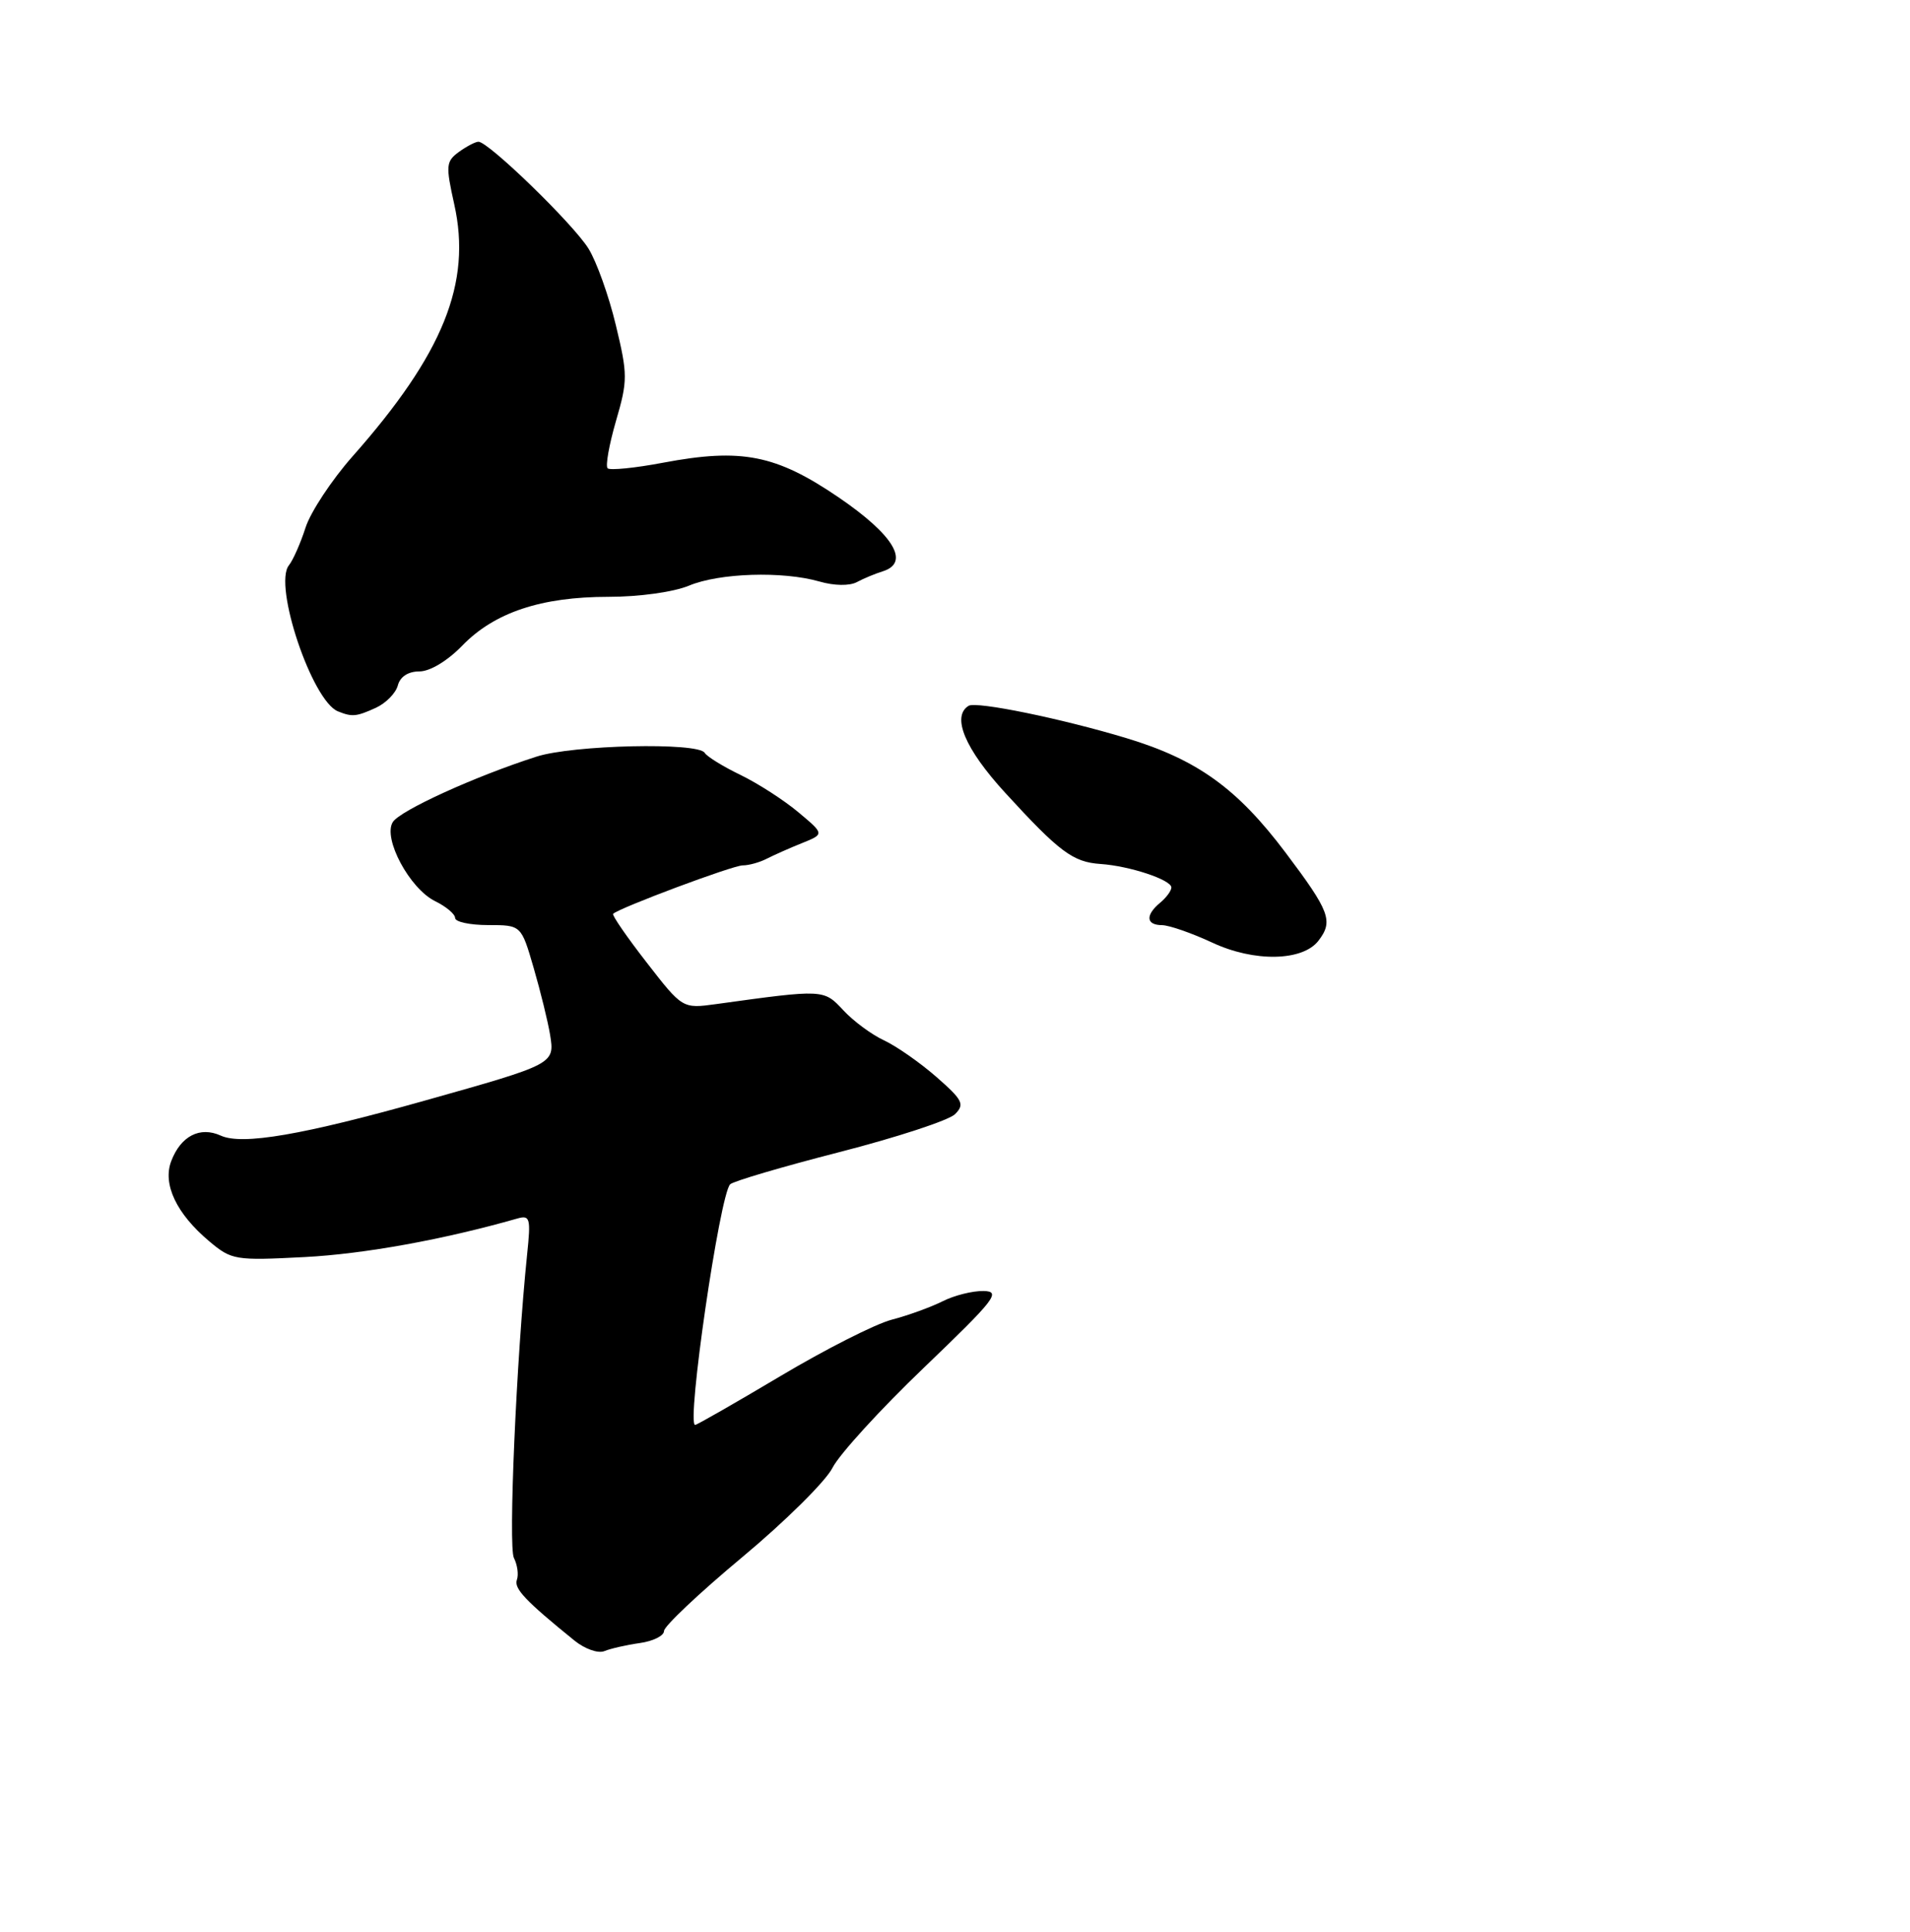<?xml version="1.0" encoding="UTF-8" standalone="no"?>
<!DOCTYPE svg PUBLIC "-//W3C//DTD SVG 1.1//EN" "http://www.w3.org/Graphics/SVG/1.1/DTD/svg11.dtd" >
<svg xmlns="http://www.w3.org/2000/svg" xmlns:xlink="http://www.w3.org/1999/xlink" version="1.1" viewBox="0 0 256 259">
 <g >
 <path fill="currentColor"
d=" M 85.75 220.24 C 87.54 219.99 89.00 219.26 89.00 218.62 C 89.00 217.99 93.71 213.54 99.48 208.73 C 105.24 203.93 110.69 198.53 111.58 196.75 C 112.48 194.96 118.00 188.91 123.86 183.30 C 133.39 174.16 134.22 173.10 131.83 173.05 C 130.36 173.02 127.89 173.64 126.33 174.43 C 124.77 175.21 121.70 176.33 119.50 176.90 C 117.30 177.48 110.58 180.89 104.56 184.48 C 98.54 188.06 93.41 191.00 93.17 191.00 C 91.97 191.00 96.46 160.19 97.86 158.75 C 98.26 158.34 104.87 156.39 112.55 154.42 C 120.22 152.45 127.17 150.17 128.00 149.35 C 129.33 148.02 129.05 147.46 125.50 144.35 C 123.30 142.43 120.15 140.23 118.50 139.46 C 116.85 138.70 114.39 136.88 113.04 135.43 C 110.40 132.59 110.45 132.59 95.99 134.59 C 91.48 135.21 91.48 135.21 86.67 129.01 C 84.02 125.60 82.00 122.67 82.18 122.49 C 82.98 121.70 98.21 116.00 99.54 116.00 C 100.36 116.00 101.81 115.60 102.76 115.11 C 103.72 114.62 105.85 113.67 107.50 113.01 C 110.50 111.80 110.50 111.80 107.00 108.87 C 105.08 107.26 101.59 105.01 99.26 103.88 C 96.92 102.75 94.76 101.42 94.45 100.91 C 93.56 99.47 76.79 99.85 71.91 101.42 C 63.67 104.06 53.63 108.64 52.65 110.19 C 51.28 112.36 54.91 119.13 58.33 120.80 C 59.80 121.52 61.00 122.53 61.00 123.05 C 61.00 123.57 62.99 124.00 65.43 124.00 C 69.86 124.00 69.86 124.00 71.53 129.75 C 72.45 132.91 73.44 136.95 73.73 138.71 C 74.36 142.62 74.34 142.63 57.00 147.51 C 40.56 152.14 32.46 153.53 29.59 152.22 C 26.80 150.95 24.23 152.27 22.95 155.64 C 21.77 158.73 23.65 162.69 28.04 166.38 C 31.05 168.91 31.50 168.98 40.83 168.50 C 48.86 168.08 59.47 166.15 69.35 163.33 C 71.04 162.85 71.16 163.29 70.65 168.15 C 69.21 182.13 68.11 207.34 68.88 208.83 C 69.35 209.75 69.53 211.07 69.28 211.76 C 68.86 212.93 70.42 214.58 77.00 219.91 C 78.38 221.03 80.17 221.66 81.00 221.32 C 81.83 220.98 83.96 220.49 85.75 220.24 Z  M 176.72 126.09 C 178.73 123.47 178.25 122.18 172.30 114.28 C 165.83 105.68 160.46 101.81 151.00 98.95 C 142.38 96.34 130.85 93.97 129.82 94.61 C 127.51 96.04 129.34 100.39 134.72 106.26 C 141.99 114.20 143.81 115.56 147.50 115.81 C 151.39 116.07 157.00 117.93 157.00 118.96 C 157.00 119.40 156.32 120.32 155.50 121.00 C 153.49 122.67 153.60 124.00 155.75 124.01 C 156.71 124.02 159.75 125.08 162.50 126.36 C 168.10 128.98 174.60 128.86 176.72 126.09 Z  M 50.37 94.88 C 51.72 94.26 53.05 92.91 53.32 91.88 C 53.63 90.70 54.71 90.00 56.21 90.00 C 57.63 90.00 59.97 88.59 61.96 86.54 C 66.27 82.09 72.54 80.00 81.56 80.00 C 85.69 80.00 90.28 79.36 92.35 78.50 C 96.42 76.80 104.89 76.53 109.84 77.95 C 111.80 78.52 113.86 78.55 114.84 78.03 C 115.75 77.54 117.32 76.89 118.32 76.58 C 122.03 75.42 119.79 71.70 112.36 66.64 C 103.99 60.95 99.39 60.04 88.89 62.02 C 85.10 62.74 81.74 63.07 81.44 62.77 C 81.13 62.46 81.64 59.61 82.56 56.43 C 84.14 51.01 84.14 50.21 82.54 43.58 C 81.61 39.68 79.96 35.07 78.88 33.33 C 76.88 30.07 65.48 19.00 64.13 19.00 C 63.72 19.00 62.54 19.62 61.50 20.37 C 59.77 21.64 59.73 22.20 60.88 27.37 C 63.25 37.93 59.41 47.44 47.23 61.20 C 44.46 64.34 41.64 68.61 40.96 70.70 C 40.29 72.79 39.28 75.08 38.72 75.78 C 36.61 78.44 41.82 93.94 45.29 95.35 C 47.20 96.12 47.75 96.07 50.37 94.88 Z "/>
</g>
</svg>